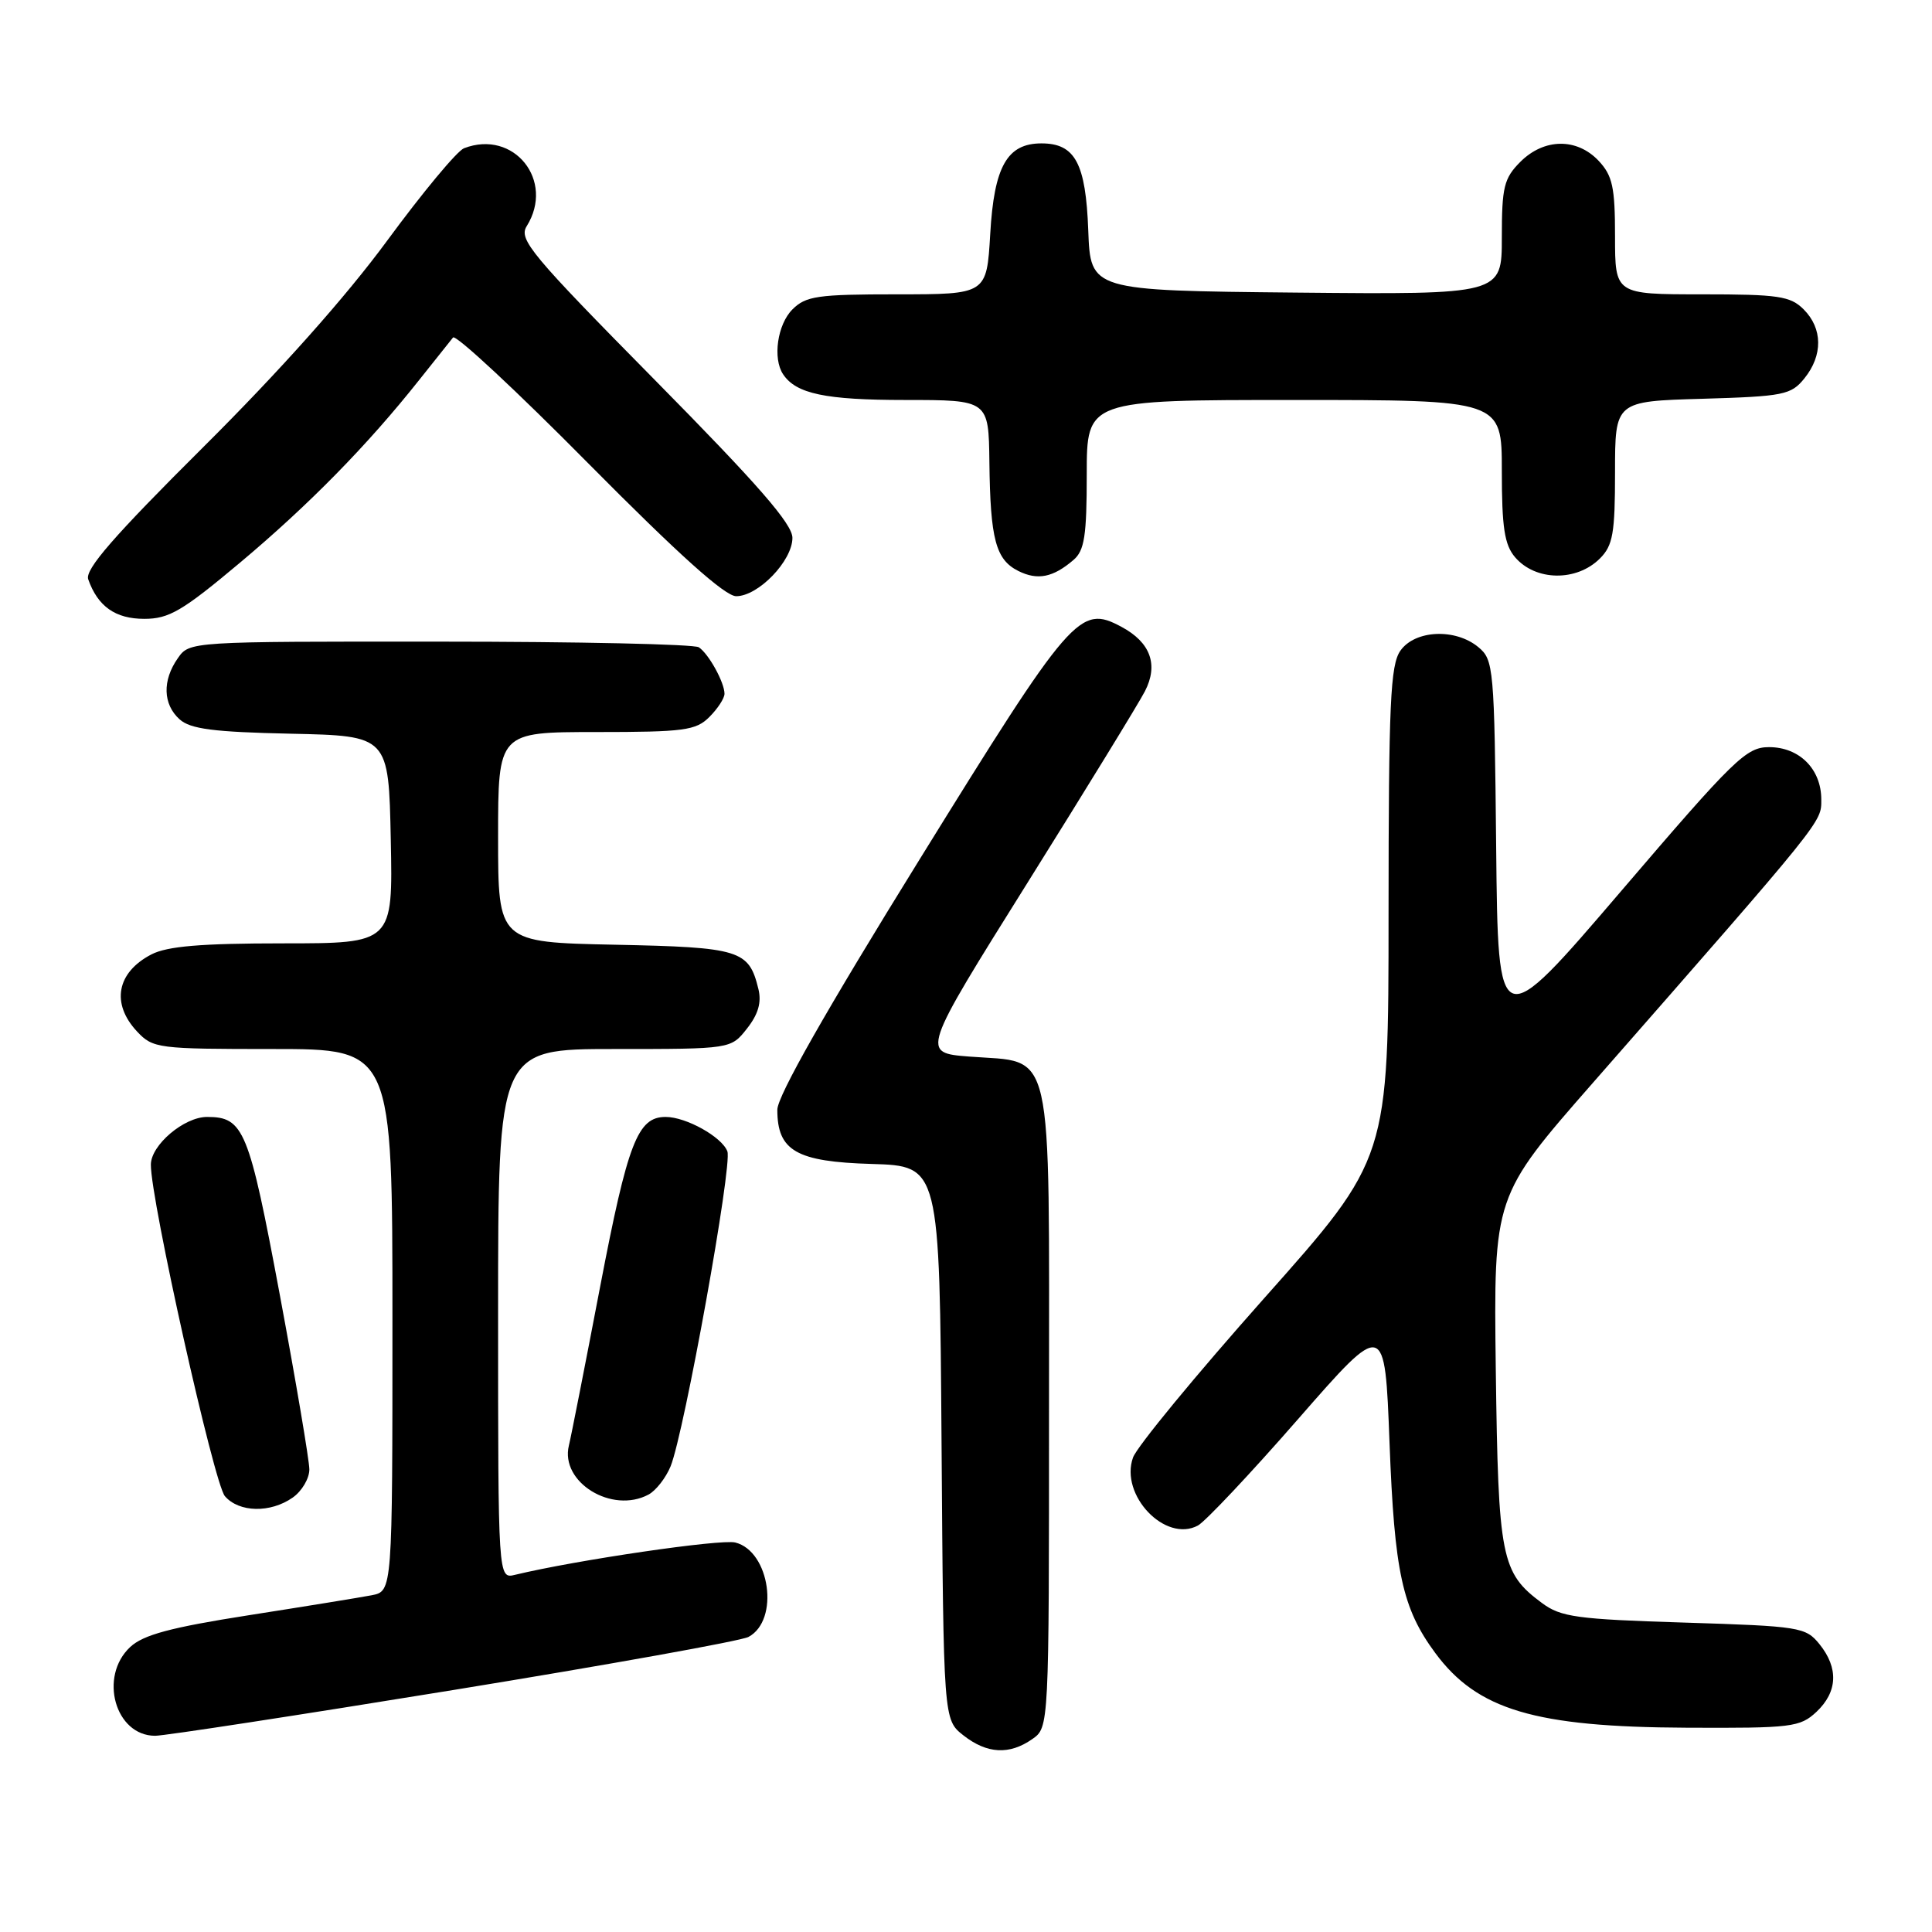 <?xml version="1.0" encoding="UTF-8" standalone="no"?>
<!DOCTYPE svg PUBLIC "-//W3C//DTD SVG 1.1//EN" "http://www.w3.org/Graphics/SVG/1.1/DTD/svg11.dtd" >
<svg xmlns="http://www.w3.org/2000/svg" xmlns:xlink="http://www.w3.org/1999/xlink" version="1.1" viewBox="0 0 256 256">
 <g >
 <path fill="currentColor"
d=" M 136.78 230.44 C 139.00 228.89 139.00 228.89 139.00 186.60 C 139.00 137.47 139.78 140.89 128.42 140.00 C 122.05 139.50 122.05 139.50 136.13 117.00 C 143.87 104.63 150.88 93.20 151.70 91.61 C 153.53 88.08 152.45 85.12 148.60 83.06 C 143.06 80.09 142.02 81.29 121.83 113.91 C 109.41 133.96 103.00 145.25 103.00 147.05 C 103.00 152.49 105.52 153.94 115.50 154.23 C 124.50 154.50 124.50 154.50 124.76 191.19 C 125.02 227.87 125.02 227.87 127.65 229.94 C 130.78 232.40 133.75 232.56 136.78 230.44 Z  M 60.10 223.93 C 80.61 220.59 98.20 217.43 99.18 216.90 C 103.32 214.69 102.04 205.55 97.43 204.39 C 95.50 203.91 76.39 206.71 68.25 208.67 C 66.00 209.22 66.00 209.22 66.00 174.11 C 66.00 139.00 66.00 139.00 81.43 139.00 C 96.85 139.00 96.85 139.00 98.98 136.29 C 100.47 134.40 100.93 132.82 100.49 131.04 C 99.23 125.88 98.09 125.52 81.47 125.18 C 66.00 124.86 66.00 124.86 66.00 110.93 C 66.00 97.00 66.00 97.00 79.00 97.00 C 90.67 97.00 92.21 96.79 94.00 95.00 C 95.10 93.90 96.00 92.52 96.00 91.93 C 96.00 90.43 93.91 86.64 92.60 85.77 C 92.00 85.36 76.56 85.02 58.31 85.02 C 25.13 85.00 25.11 85.00 23.56 87.22 C 21.49 90.17 21.59 93.32 23.79 95.31 C 25.22 96.60 28.28 97.00 38.54 97.22 C 51.50 97.50 51.50 97.50 51.78 111.25 C 52.06 125.00 52.06 125.00 37.48 125.00 C 26.64 125.00 22.17 125.38 20.07 126.46 C 15.46 128.85 14.69 132.98 18.17 136.69 C 20.27 138.92 20.92 139.00 36.17 139.00 C 52.00 139.00 52.00 139.00 52.00 174.92 C 52.00 210.84 52.00 210.84 49.25 211.38 C 47.74 211.67 40.42 212.86 33.00 214.02 C 22.58 215.65 18.99 216.62 17.25 218.24 C 13.06 222.16 15.26 230.00 20.56 230.00 C 21.79 230.00 39.58 227.27 60.10 223.93 Z  M 240.69 226.83 C 243.50 224.18 243.64 221.02 241.09 217.86 C 239.26 215.60 238.50 215.48 223.16 215.00 C 208.94 214.56 206.82 214.27 204.32 212.41 C 198.90 208.39 198.53 206.50 198.20 181.50 C 197.91 158.50 197.91 158.50 211.05 143.50 C 241.88 108.32 241.33 108.99 241.33 105.94 C 241.33 101.91 238.43 99.00 234.41 99.00 C 231.39 99.00 229.84 100.50 214.82 118.06 C 198.50 137.13 198.50 137.13 198.25 112.31 C 198.01 88.43 197.92 87.43 195.89 85.75 C 192.84 83.22 187.49 83.47 185.56 86.22 C 184.23 88.12 184.00 93.16 183.99 120.97 C 183.99 153.50 183.99 153.50 167.53 172.00 C 158.48 182.18 150.65 191.68 150.13 193.13 C 148.35 198.11 154.41 204.46 158.73 202.14 C 159.70 201.62 165.68 195.28 172.00 188.04 C 183.50 174.88 183.50 174.88 184.12 191.19 C 184.77 208.33 185.81 213.12 190.18 219.03 C 195.75 226.57 203.38 228.84 223.44 228.93 C 237.44 229.00 238.51 228.86 240.69 226.83 Z  M 38.78 198.44 C 40.00 197.59 41.00 195.90 40.99 194.69 C 40.98 193.49 39.22 183.07 37.07 171.54 C 32.98 149.65 32.30 148.00 27.44 148.00 C 24.39 148.00 20.00 151.72 19.99 154.32 C 19.95 158.94 28.36 196.59 29.80 198.25 C 31.67 200.42 35.83 200.51 38.78 198.44 Z  M 85.93 198.04 C 86.92 197.51 88.23 195.82 88.86 194.29 C 90.67 189.80 97.07 154.34 96.38 152.56 C 95.65 150.64 90.91 148.00 88.20 148.00 C 84.49 148.00 83.19 151.35 79.52 170.50 C 77.52 180.95 75.66 190.42 75.38 191.54 C 74.20 196.40 81.08 200.63 85.93 198.04 Z  M 31.81 74.55 C 40.93 66.90 48.70 58.98 55.52 50.38 C 57.66 47.70 59.69 45.15 60.03 44.72 C 60.38 44.28 68.48 51.82 78.02 61.47 C 89.92 73.48 96.06 79.00 97.55 79.00 C 100.48 79.00 105.00 74.31 105.00 71.27 C 105.00 69.43 100.45 64.21 86.79 50.37 C 70.36 33.72 68.69 31.72 69.79 29.97 C 73.56 23.93 68.09 17.11 61.49 19.64 C 60.57 19.99 55.99 25.51 51.30 31.89 C 45.85 39.31 37.06 49.18 26.92 59.26 C 15.07 71.05 11.23 75.46 11.69 76.76 C 12.96 80.36 15.29 82.00 19.12 82.00 C 22.40 82.00 24.17 80.96 31.81 74.55 Z  M 142.25 74.19 C 143.70 72.95 144.00 70.98 144.00 62.85 C 144.00 53.00 144.00 53.00 171.50 53.00 C 199.00 53.00 199.00 53.00 199.00 62.39 C 199.00 69.88 199.35 72.19 200.75 73.83 C 203.46 77.01 208.91 77.09 212.00 74.00 C 213.72 72.28 214.00 70.67 214.00 62.59 C 214.00 53.17 214.00 53.17 225.59 52.84 C 236.36 52.52 237.32 52.33 239.09 50.14 C 241.56 47.09 241.52 43.52 239.00 41.00 C 237.23 39.23 235.67 39.00 225.50 39.00 C 214.00 39.00 214.00 39.00 214.00 31.31 C 214.00 24.80 213.67 23.28 211.83 21.31 C 208.94 18.25 204.60 18.30 201.45 21.45 C 199.28 23.63 199.00 24.78 199.00 31.47 C 199.00 39.03 199.00 39.03 171.75 38.77 C 144.50 38.50 144.50 38.50 144.20 30.53 C 143.87 21.63 142.46 19.00 138.00 19.00 C 133.45 19.00 131.72 22.05 131.21 31.01 C 130.74 39.00 130.74 39.00 118.87 39.00 C 108.33 39.00 106.78 39.22 105.00 41.00 C 103.01 42.99 102.36 47.50 103.77 49.60 C 105.49 52.18 109.37 53.00 119.93 53.00 C 131.00 53.00 131.00 53.00 131.10 61.25 C 131.22 71.46 131.94 74.16 134.94 75.66 C 137.49 76.93 139.54 76.52 142.25 74.19 Z "/>
</g>
</svg>